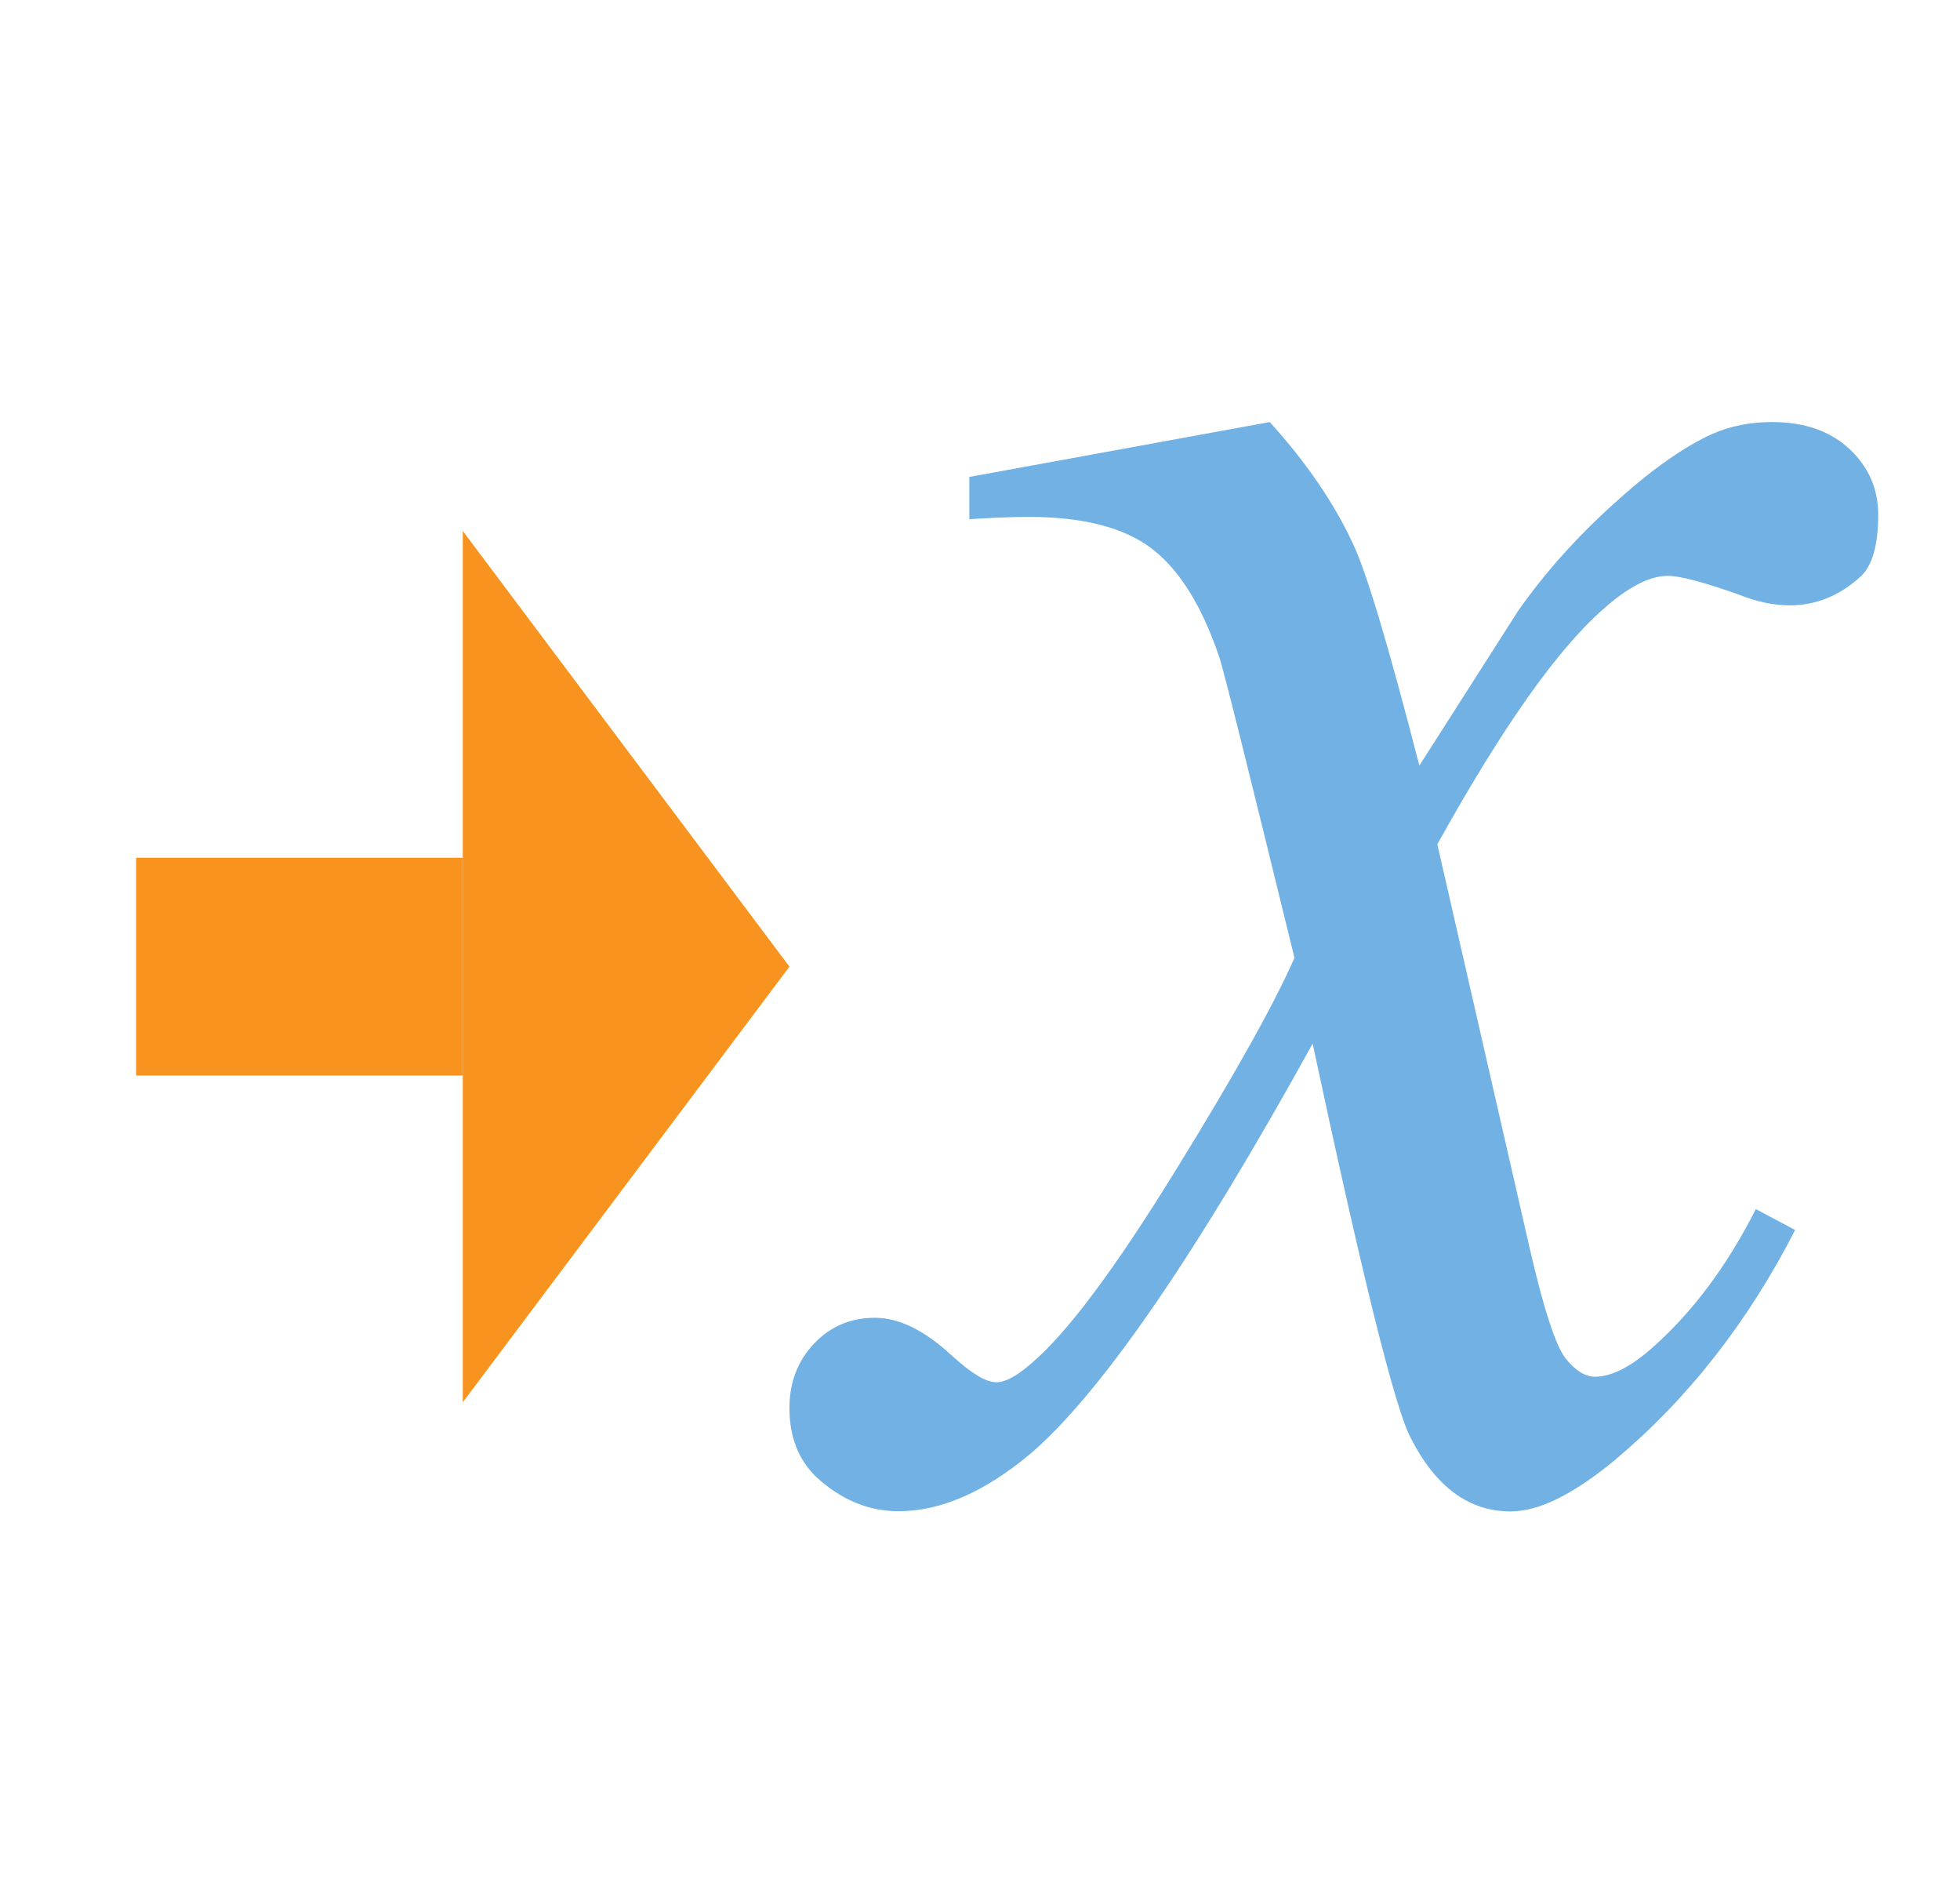<?xml version="1.0" encoding="UTF-8"?>
<!-- Generator: Adobe Illustrator 16.2.0, SVG Export Plug-In . SVG Version: 6.00 Build 0)  -->
<!DOCTYPE svg PUBLIC "-//W3C//DTD SVG 1.1//EN" "http://www.w3.org/Graphics/SVG/1.1/DTD/svg11.dtd">
<svg version="1.1" id="Layer_1" xmlns="http://www.w3.org/2000/svg" xmlns:xlink="http://www.w3.org/1999/xlink" x="0px" y="0px" width="18px" height="17.313px" viewBox="-2.5 69.875 18 17.313" enable-background="new -2.5 69.875 18 17.313" xml:space="preserve">
<polygon fill="#F7931E" points="1.75,74.75 4.75,78.75 1.75,82.75 "/>
<rect x="-1.25" y="77.75" fill="#F7931E" width="3" height="2"/>
<g>
	<path fill="#71B1E4" d="M9.161,73.75c0.338,0.373,0.592,0.746,0.765,1.119c0.124,0.259,0.326,0.938,0.609,2.035l0.908-1.422   c0.242-0.344,0.535-0.674,0.879-0.983c0.344-0.313,0.648-0.526,0.908-0.642c0.166-0.072,0.348-0.107,0.547-0.107   c0.296,0,0.531,0.083,0.709,0.248c0.174,0.164,0.263,0.365,0.263,0.604c0,0.271-0.052,0.459-0.155,0.56   c-0.193,0.18-0.414,0.271-0.66,0.271c-0.146,0-0.301-0.033-0.466-0.099c-0.325-0.115-0.54-0.172-0.651-0.172   c-0.166,0-0.361,0.1-0.588,0.301c-0.429,0.374-0.937,1.097-1.529,2.164l0.847,3.703c0.13,0.567,0.242,0.905,0.331,1.017   c0.089,0.112,0.18,0.168,0.27,0.168c0.145,0,0.313-0.082,0.506-0.248c0.379-0.33,0.703-0.761,0.971-1.291l0.361,0.192   c-0.435,0.849-0.986,1.551-1.653,2.11c-0.378,0.314-0.699,0.474-0.96,0.474c-0.385,0-0.691-0.228-0.919-0.678   c-0.146-0.28-0.444-1.486-0.899-3.617c-1.074,1.944-1.935,3.196-2.582,3.757C6.55,83.57,6.145,83.75,5.752,83.75   c-0.275,0-0.527-0.104-0.754-0.313c-0.165-0.158-0.248-0.369-0.248-0.635c0-0.236,0.077-0.434,0.227-0.592   c0.151-0.158,0.337-0.236,0.558-0.236s0.455,0.115,0.703,0.344c0.18,0.164,0.314,0.248,0.412,0.248c0.084,0,0.189-0.058,0.32-0.172   c0.323-0.272,0.764-0.86,1.322-1.766c0.559-0.904,0.922-1.559,1.096-1.959c-0.427-1.744-0.656-2.667-0.693-2.768   c-0.158-0.465-0.365-0.797-0.619-0.99c-0.253-0.193-0.631-0.29-1.126-0.29c-0.158,0-0.341,0.007-0.548,0.021v-0.388L9.161,73.75z"/>
</g>
</svg>